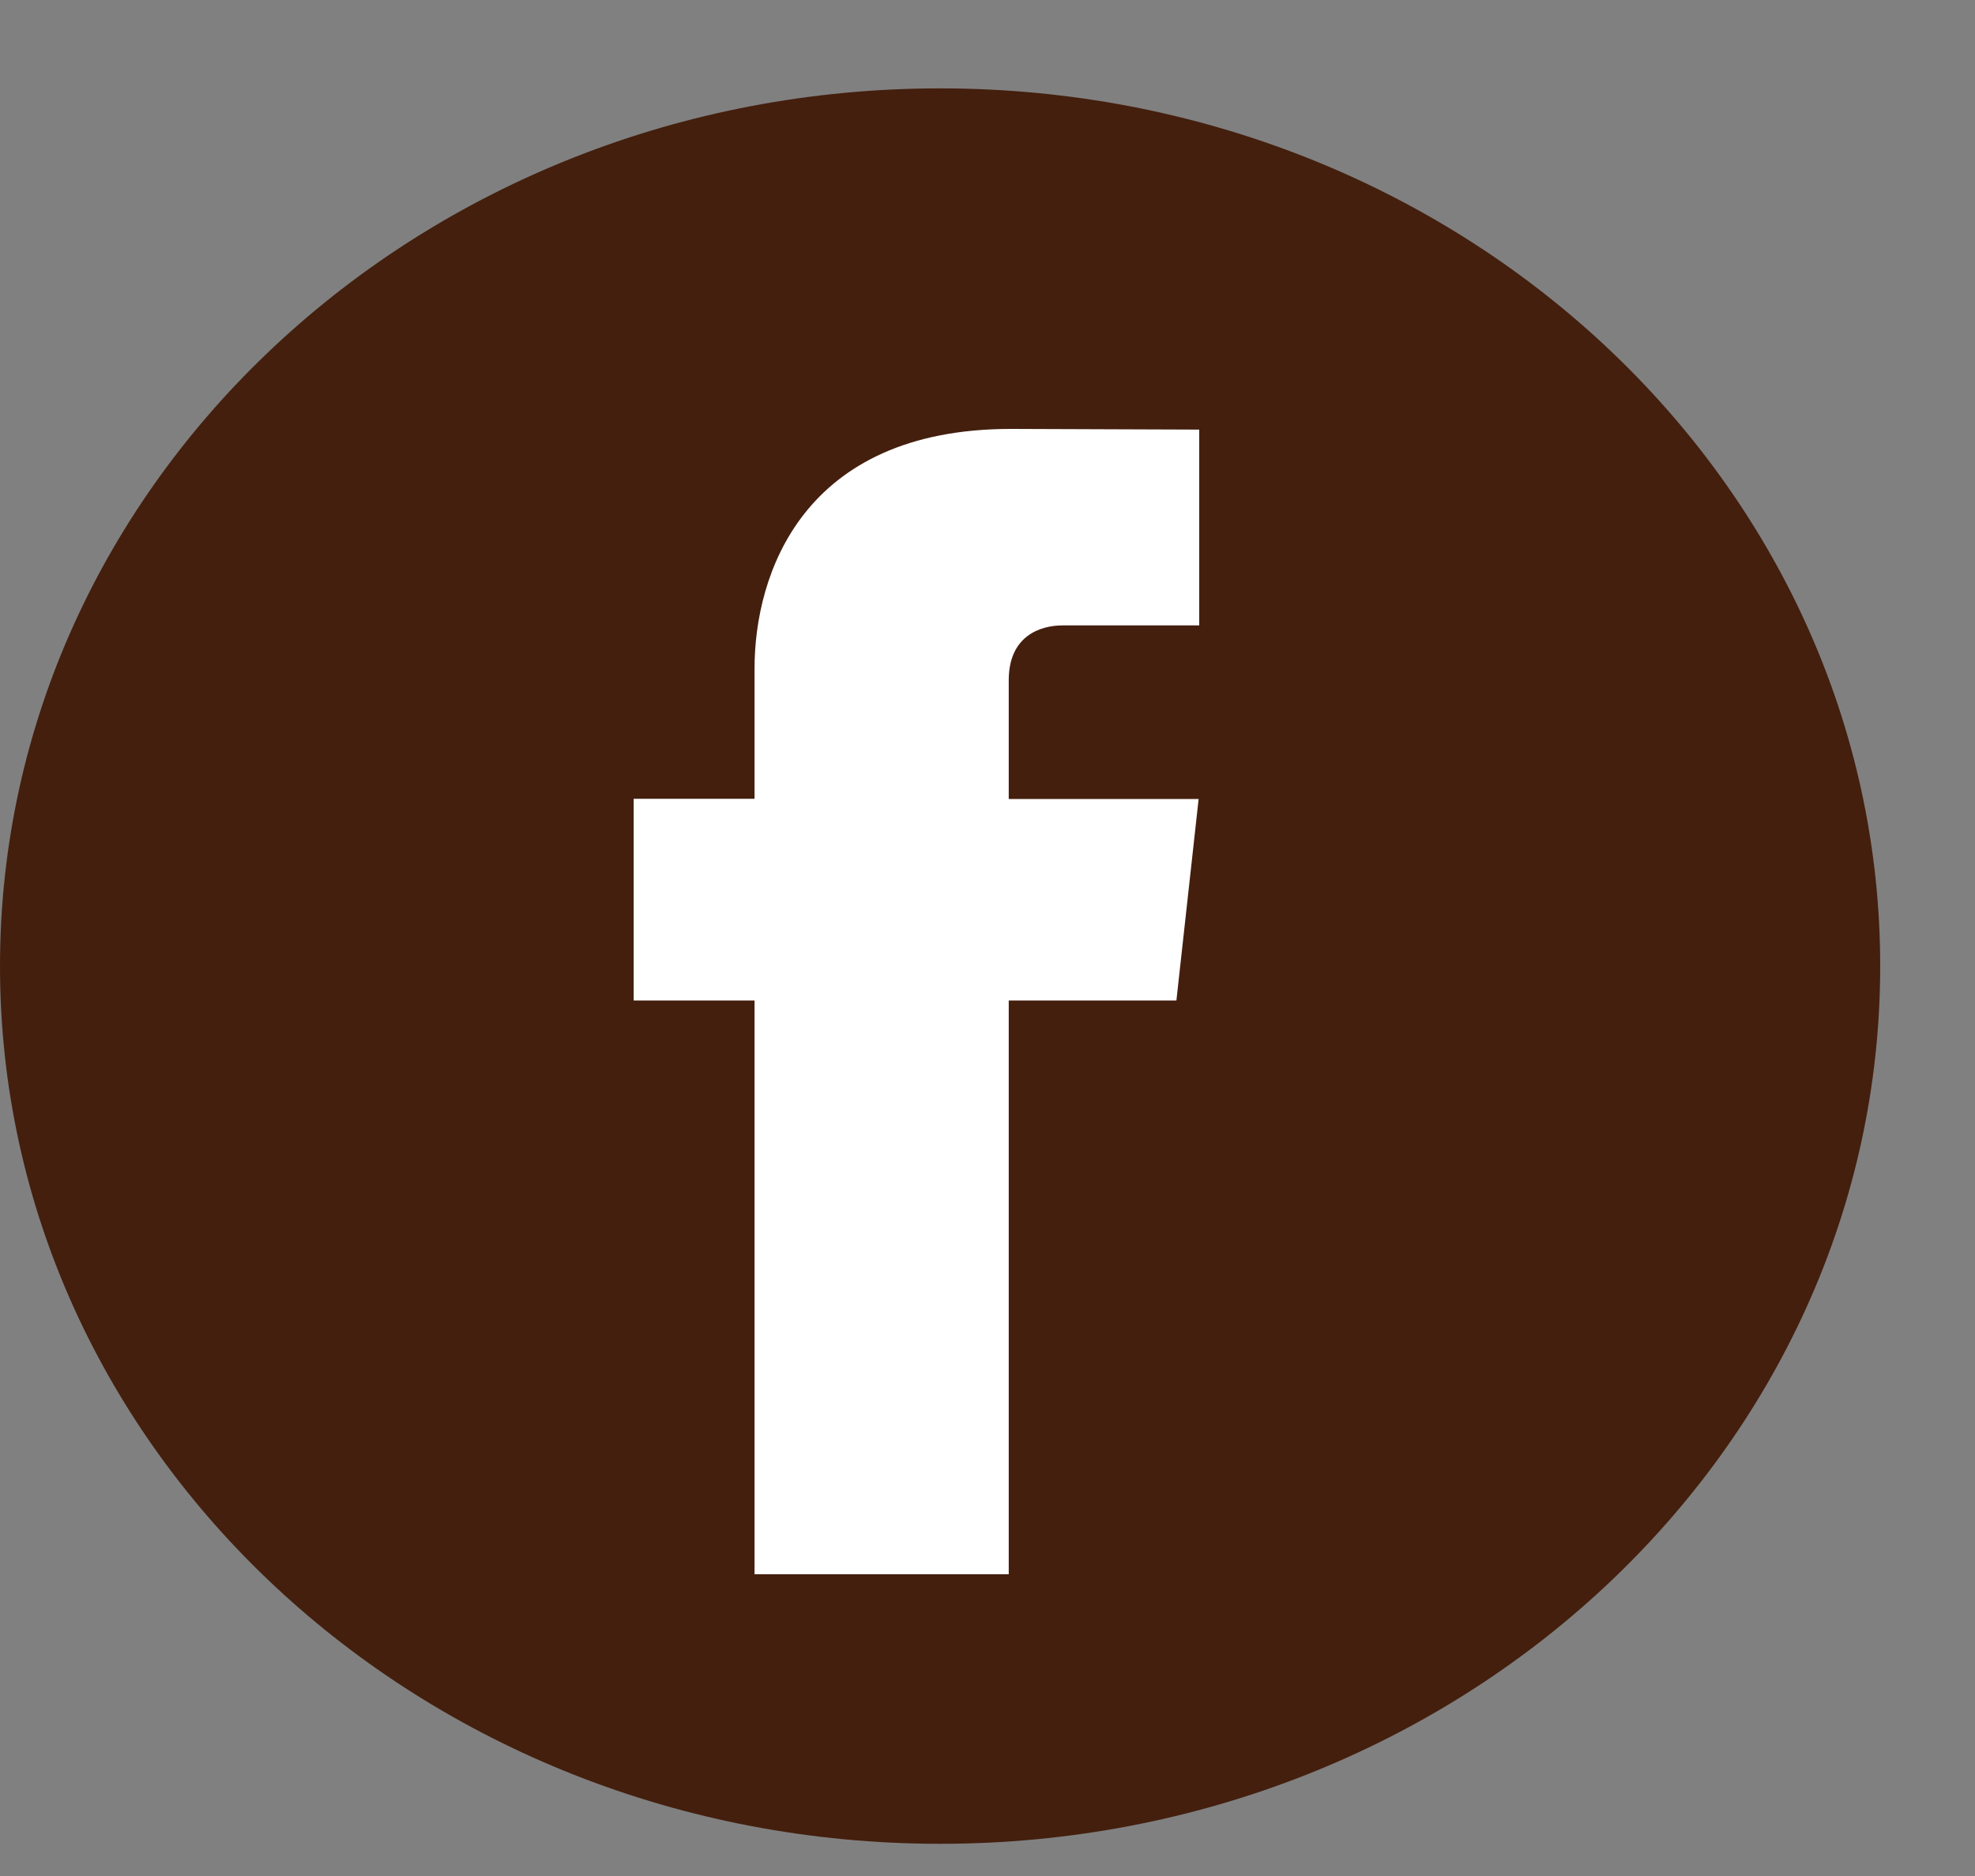 <svg width="20" height="19" viewBox="0 0 20 19" fill="none" xmlns="http://www.w3.org/2000/svg">
<rect x="0" y="0" width="20" height="19" fill="#808080" stroke="none"/>
<path d="M9.52 18.674C14.778 18.674 19.04 14.694 19.04 9.785C19.04 4.875 14.778 0.895 9.52 0.895C4.262 0.895 0 4.875 0 9.785C0 14.694 4.262 18.674 9.52 18.674Z" fill="#441F0E"/>
<path d="M11.913 10.133H10.215V15.944H7.641V10.133H6.417V8.09H7.641V6.769C7.641 5.824 8.122 4.344 10.238 4.344L12.144 4.351V6.334H10.761C10.534 6.334 10.215 6.44 10.215 6.89V8.092H12.138L11.913 10.133Z" fill="white"/>
</svg>
